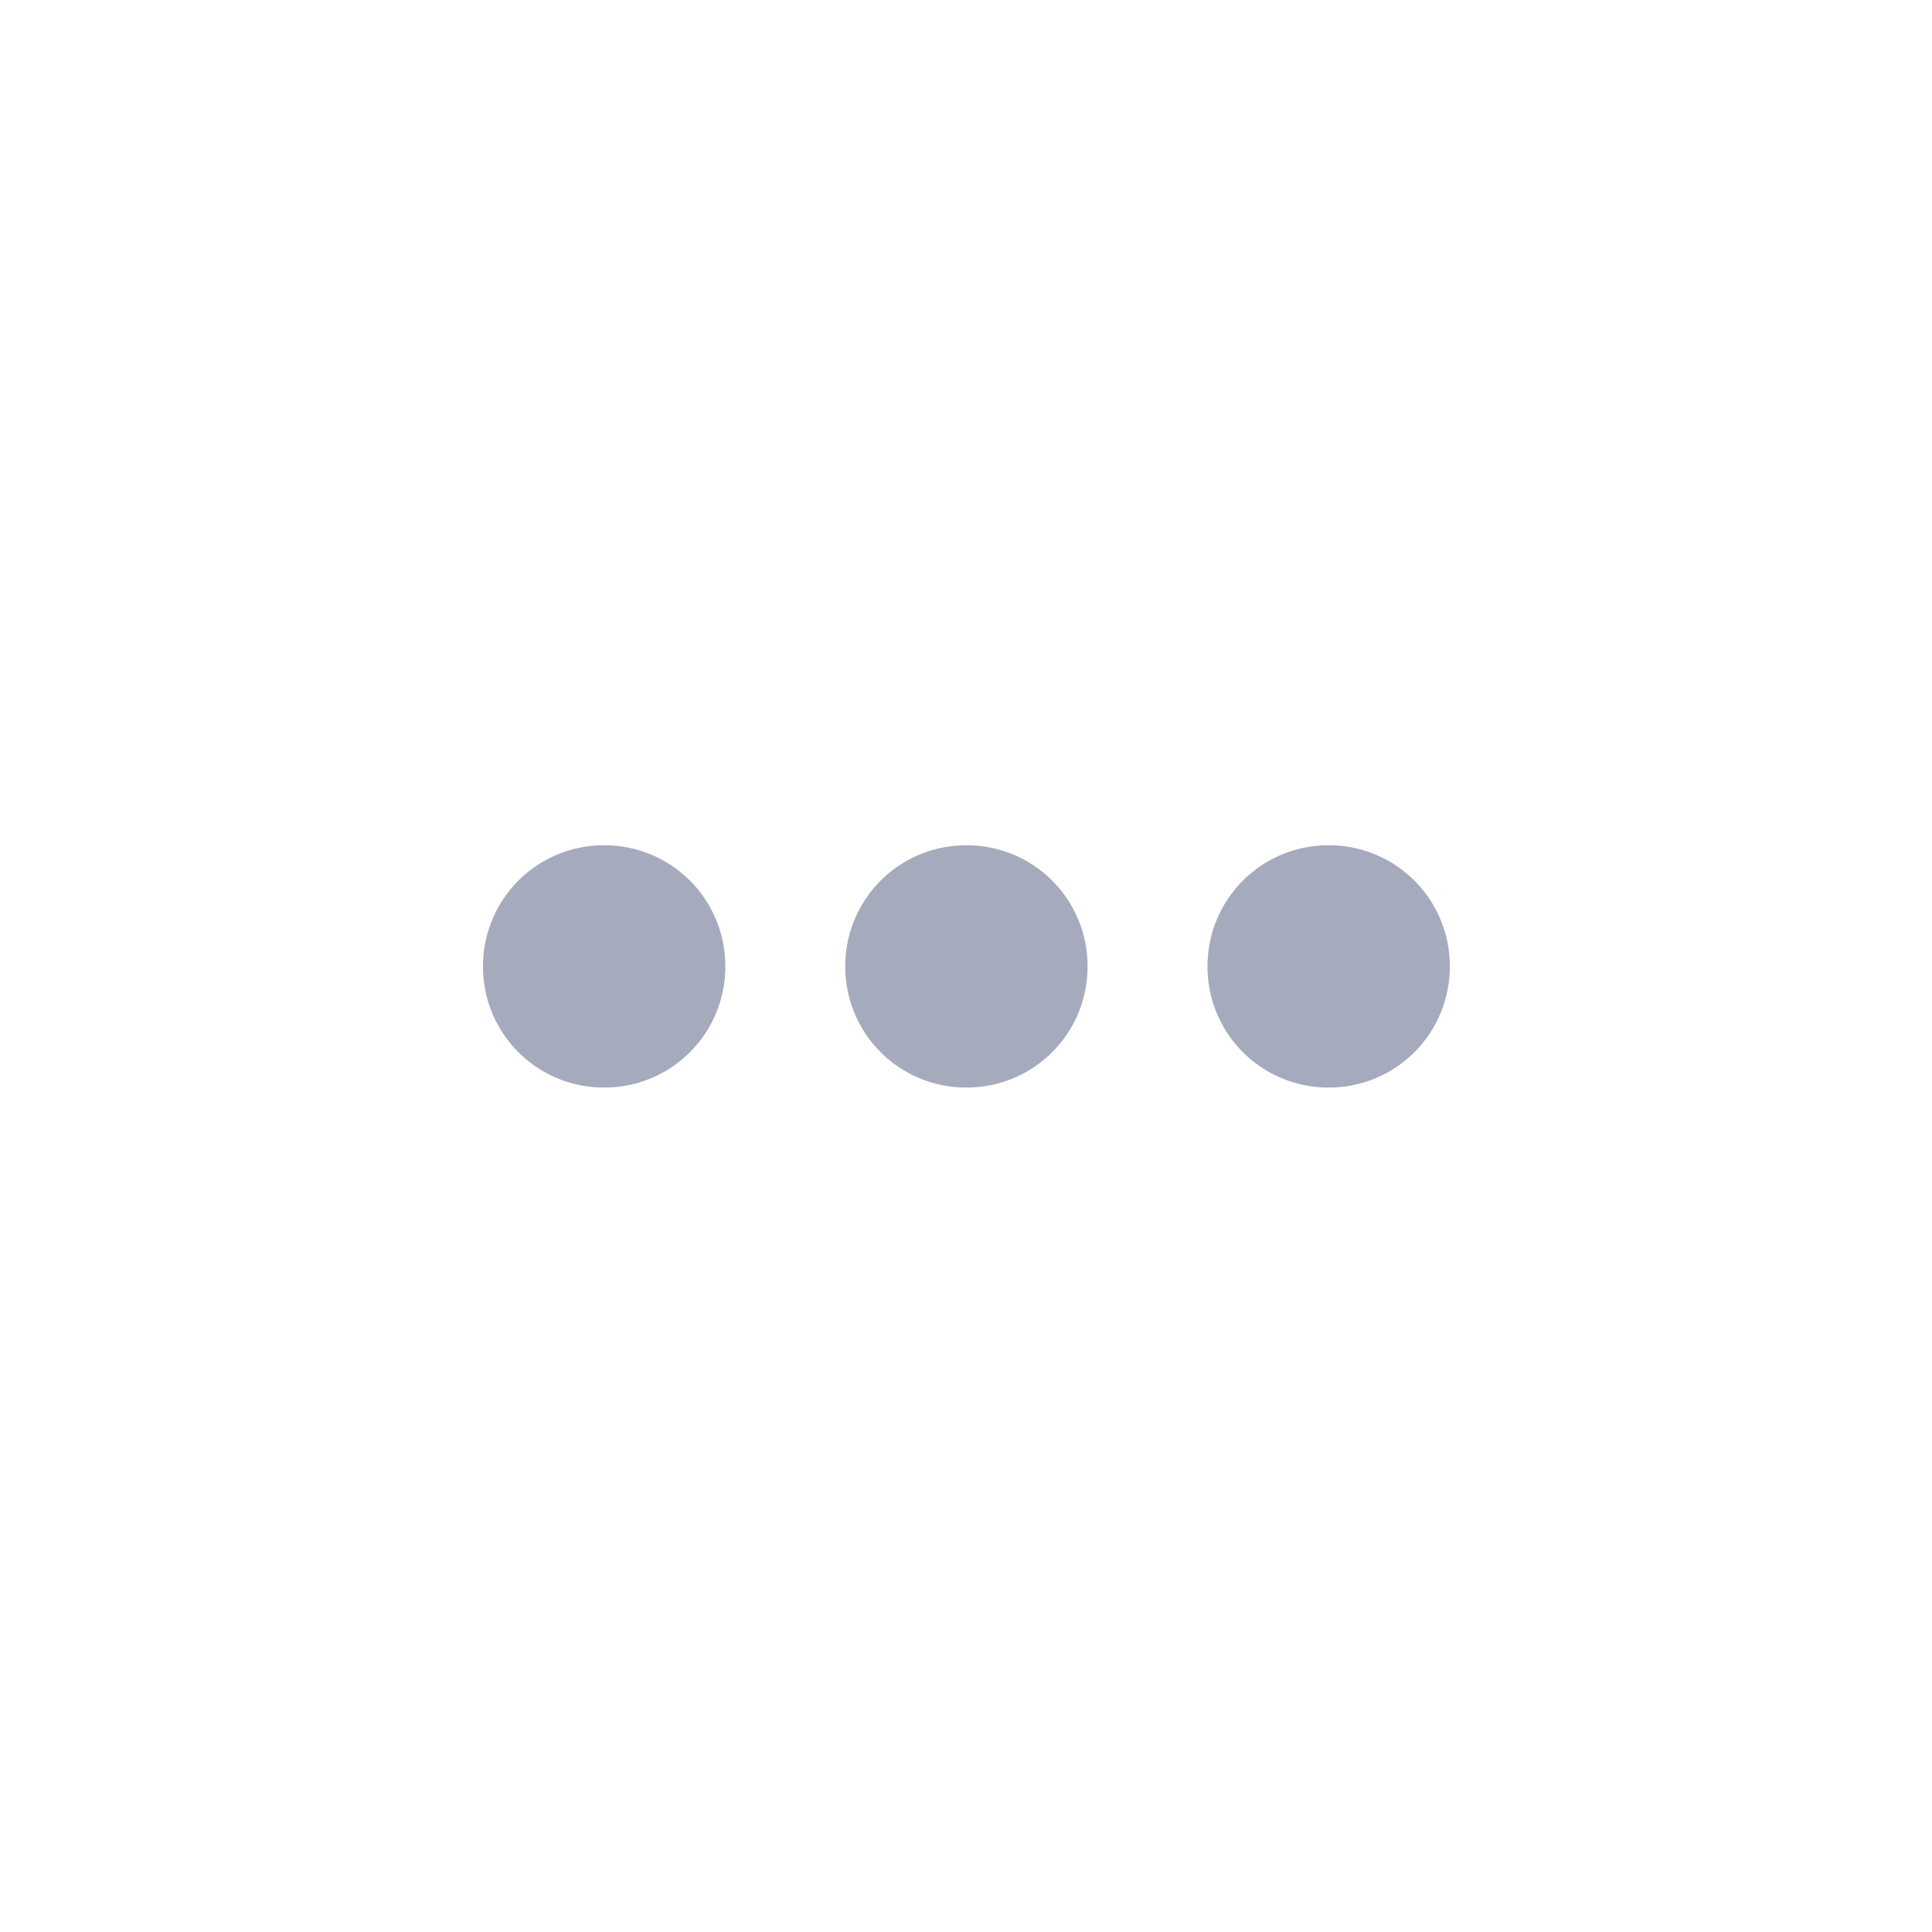 <svg width="24" height="24" viewBox="0 0 24 24" fill="none" xmlns="http://www.w3.org/2000/svg">
<g clip-path="url(#clip0_49_40)">
<path d="M12 21C16.971 21 21 16.971 21 12C21 7.029 16.971 3 12 3C7.029 3 3 7.029 3 12C3 13.488 3.361 14.891 4 16.127L3 21L7.873 20C9.109 20.639 10.512 21 12 21Z"  stroke-width="2" stroke-linecap="round" stroke-linejoin="round"/>
<rect x="7.5" y="12" width="0.01" height="0.01" stroke="#A5ABBD" stroke-width="3" stroke-linejoin="round"/>
<rect x="12" y="12" width="0.01" height="0.01" stroke="#A5ABBD" stroke-width="3" stroke-linejoin="round"/>
<rect x="16.5" y="12" width="0.01" height="0.01" stroke="#A5ABBD" stroke-width="3" stroke-linejoin="round"/>
</g>
<defs>
<clipPath id="clip0_49_40">
<rect width="24" height="24" fill="white"/>
</clipPath>
</defs>
</svg>
